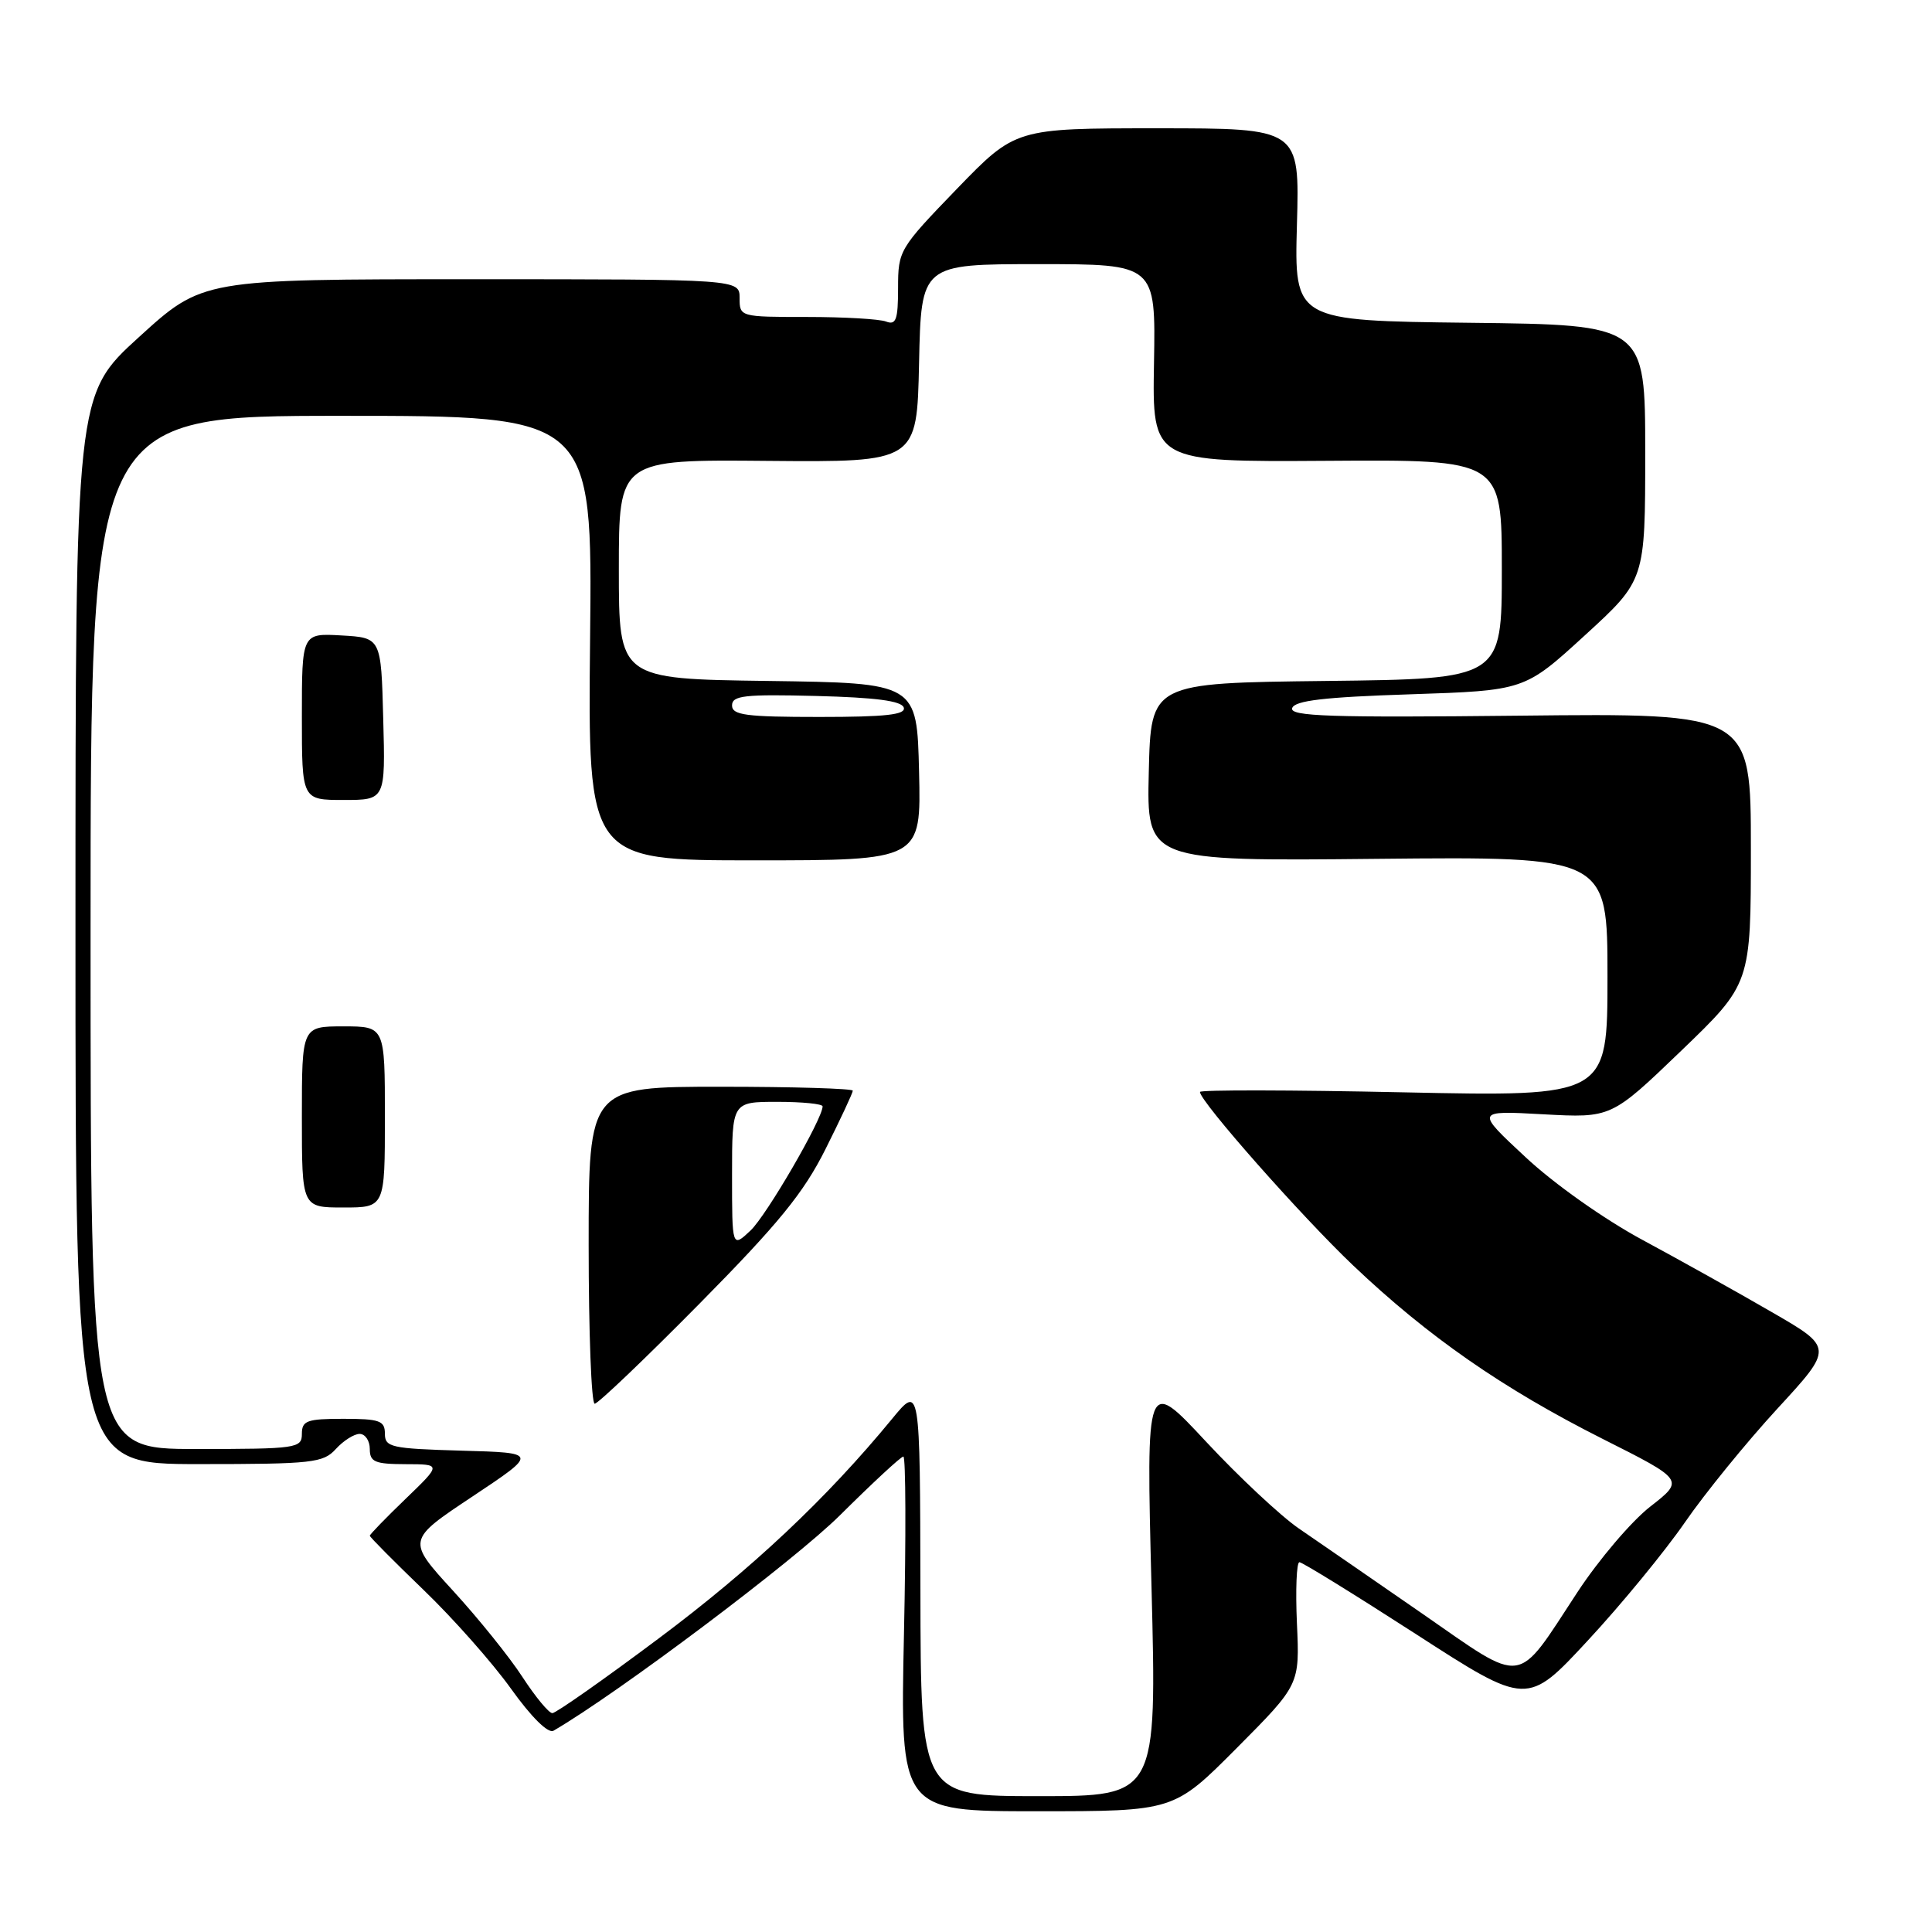 <?xml version="1.0" encoding="UTF-8" standalone="no"?>
<!DOCTYPE svg PUBLIC "-//W3C//DTD SVG 1.1//EN" "http://www.w3.org/Graphics/SVG/1.1/DTD/svg11.dtd" >
<svg xmlns="http://www.w3.org/2000/svg" xmlns:xlink="http://www.w3.org/1999/xlink" version="1.1" viewBox="0 0 256 256">
 <g >
 <path fill="currentColor"
d=" M 163.88 231.62 C 172.22 223.23 172.22 223.23 171.85 215.12 C 171.65 210.65 171.80 207.00 172.18 207.00 C 172.56 207.00 179.50 211.29 187.61 216.52 C 202.36 226.05 202.36 226.05 210.42 217.35 C 214.86 212.57 220.63 205.53 223.26 201.72 C 225.89 197.90 231.40 191.13 235.49 186.68 C 242.95 178.58 242.95 178.58 234.72 173.83 C 230.20 171.21 222.51 166.92 217.63 164.29 C 212.58 161.57 205.89 156.84 202.13 153.32 C 195.50 147.15 195.50 147.15 204.50 147.65 C 213.50 148.14 213.50 148.14 222.75 139.25 C 232.00 130.35 232.00 130.35 232.00 112.43 C 232.00 94.50 232.00 94.50 201.39 94.83 C 176.28 95.10 170.86 94.92 171.22 93.83 C 171.55 92.83 175.46 92.37 186.84 92.00 C 202.01 91.50 202.01 91.50 210.01 84.18 C 218.00 76.87 218.00 76.87 218.00 59.95 C 218.00 43.04 218.00 43.04 194.75 42.77 C 171.50 42.50 171.50 42.50 171.85 29.75 C 172.21 17.00 172.21 17.00 153.38 17.00 C 134.56 17.00 134.56 17.00 126.78 25.04 C 119.16 32.93 119.00 33.19 119.00 38.15 C 119.00 42.36 118.73 43.11 117.42 42.61 C 116.55 42.27 111.82 42.00 106.92 42.00 C 98.07 42.00 98.00 41.98 98.00 39.50 C 98.00 37.00 98.00 37.00 62.42 37.00 C 26.83 37.00 26.83 37.00 18.42 44.66 C 10.00 52.32 10.00 52.32 10.00 123.16 C 10.00 194.00 10.00 194.00 26.35 194.00 C 41.42 194.00 42.83 193.84 44.50 192.00 C 45.50 190.90 46.92 190.00 47.65 190.00 C 48.39 190.00 49.00 190.90 49.00 192.00 C 49.00 193.72 49.67 194.00 53.75 194.01 C 58.50 194.02 58.50 194.02 53.75 198.60 C 51.14 201.11 49.00 203.32 49.00 203.49 C 49.00 203.67 52.20 206.89 56.11 210.66 C 60.02 214.42 65.24 220.31 67.70 223.75 C 70.41 227.54 72.64 229.74 73.34 229.33 C 81.91 224.35 105.28 206.77 111.31 200.77 C 115.61 196.50 119.38 193.00 119.70 193.00 C 120.02 193.00 120.06 203.57 119.78 216.50 C 119.28 240.00 119.28 240.00 137.41 240.00 C 155.54 240.00 155.54 240.00 163.88 231.62 Z  M 121.96 210.75 C 121.91 183.50 121.91 183.50 118.21 188.00 C 109.52 198.57 99.66 207.85 87.27 217.11 C 80.00 222.55 73.66 227.00 73.19 227.00 C 72.72 227.00 70.95 224.85 69.24 222.23 C 67.54 219.60 63.39 214.45 60.02 210.77 C 53.90 204.08 53.90 204.08 62.61 198.29 C 71.31 192.50 71.31 192.50 61.16 192.22 C 51.82 191.95 51.00 191.77 51.00 189.97 C 51.00 188.25 50.30 188.00 45.50 188.00 C 40.67 188.00 40.00 188.24 40.00 190.00 C 40.00 191.90 39.33 192.00 26.00 192.00 C 12.00 192.00 12.00 192.00 12.00 123.55 C 12.00 55.10 12.00 55.10 45.25 55.10 C 78.50 55.10 78.50 55.10 78.19 84.55 C 77.89 114.00 77.89 114.00 99.98 114.00 C 122.06 114.00 122.06 114.00 121.78 102.25 C 121.50 90.50 121.50 90.50 101.75 90.23 C 82.00 89.96 82.00 89.96 82.00 75.42 C 82.00 60.89 82.00 60.89 101.75 61.07 C 121.50 61.24 121.50 61.24 121.78 48.12 C 122.06 35.00 122.06 35.00 137.60 35.00 C 153.14 35.00 153.14 35.00 152.91 48.10 C 152.68 61.21 152.68 61.21 175.84 61.06 C 199.00 60.90 199.00 60.90 199.00 75.43 C 199.00 89.96 199.00 89.96 175.75 90.23 C 152.50 90.50 152.50 90.50 152.22 102.30 C 151.94 114.11 151.94 114.11 182.47 113.80 C 213.00 113.50 213.00 113.50 213.00 129.40 C 213.00 145.31 213.00 145.31 186.00 144.74 C 171.15 144.42 159.00 144.40 159.00 144.69 C 159.00 145.94 172.47 161.19 179.31 167.69 C 189.23 177.11 199.13 183.99 212.34 190.65 C 223.19 196.11 223.19 196.11 218.67 199.63 C 216.19 201.56 211.84 206.67 209.02 210.97 C 200.76 223.56 202.24 223.36 188.38 213.76 C 181.81 209.22 174.49 204.16 172.10 202.53 C 169.71 200.89 164.18 195.72 159.81 191.03 C 151.87 182.50 151.87 182.50 152.58 210.25 C 153.29 238.00 153.29 238.00 137.64 238.00 C 122.00 238.00 122.00 238.00 121.96 210.75 Z  M 92.68 172.75 C 103.17 162.13 106.48 158.07 109.38 152.27 C 111.37 148.30 113.00 144.81 113.00 144.52 C 113.00 144.24 105.12 144.00 95.50 144.00 C 78.00 144.00 78.00 144.00 78.00 165.00 C 78.00 176.55 78.36 186.00 78.80 186.00 C 79.24 186.00 85.48 180.04 92.68 172.75 Z  M 51.00 148.00 C 51.00 136.00 51.00 136.00 45.50 136.00 C 40.00 136.00 40.00 136.00 40.00 148.00 C 40.00 160.00 40.00 160.00 45.50 160.00 C 51.00 160.00 51.00 160.00 51.00 148.00 Z  M 50.78 95.25 C 50.50 84.50 50.50 84.50 45.25 84.20 C 40.00 83.90 40.00 83.90 40.00 94.95 C 40.00 106.00 40.00 106.00 45.53 106.00 C 51.07 106.00 51.07 106.00 50.78 95.25 Z  M 97.00 93.47 C 97.00 92.16 98.68 91.98 108.17 92.22 C 116.01 92.42 119.46 92.87 119.75 93.75 C 120.07 94.70 117.40 95.00 108.58 95.00 C 98.84 95.00 97.00 94.76 97.00 93.47 Z  M 97.00 155.67 C 97.00 146.00 97.00 146.00 103.00 146.00 C 106.30 146.00 109.00 146.27 109.00 146.60 C 109.00 148.26 101.56 161.07 99.44 163.06 C 97.00 165.35 97.00 165.35 97.00 155.67 Z "/>
</g>
</svg>
